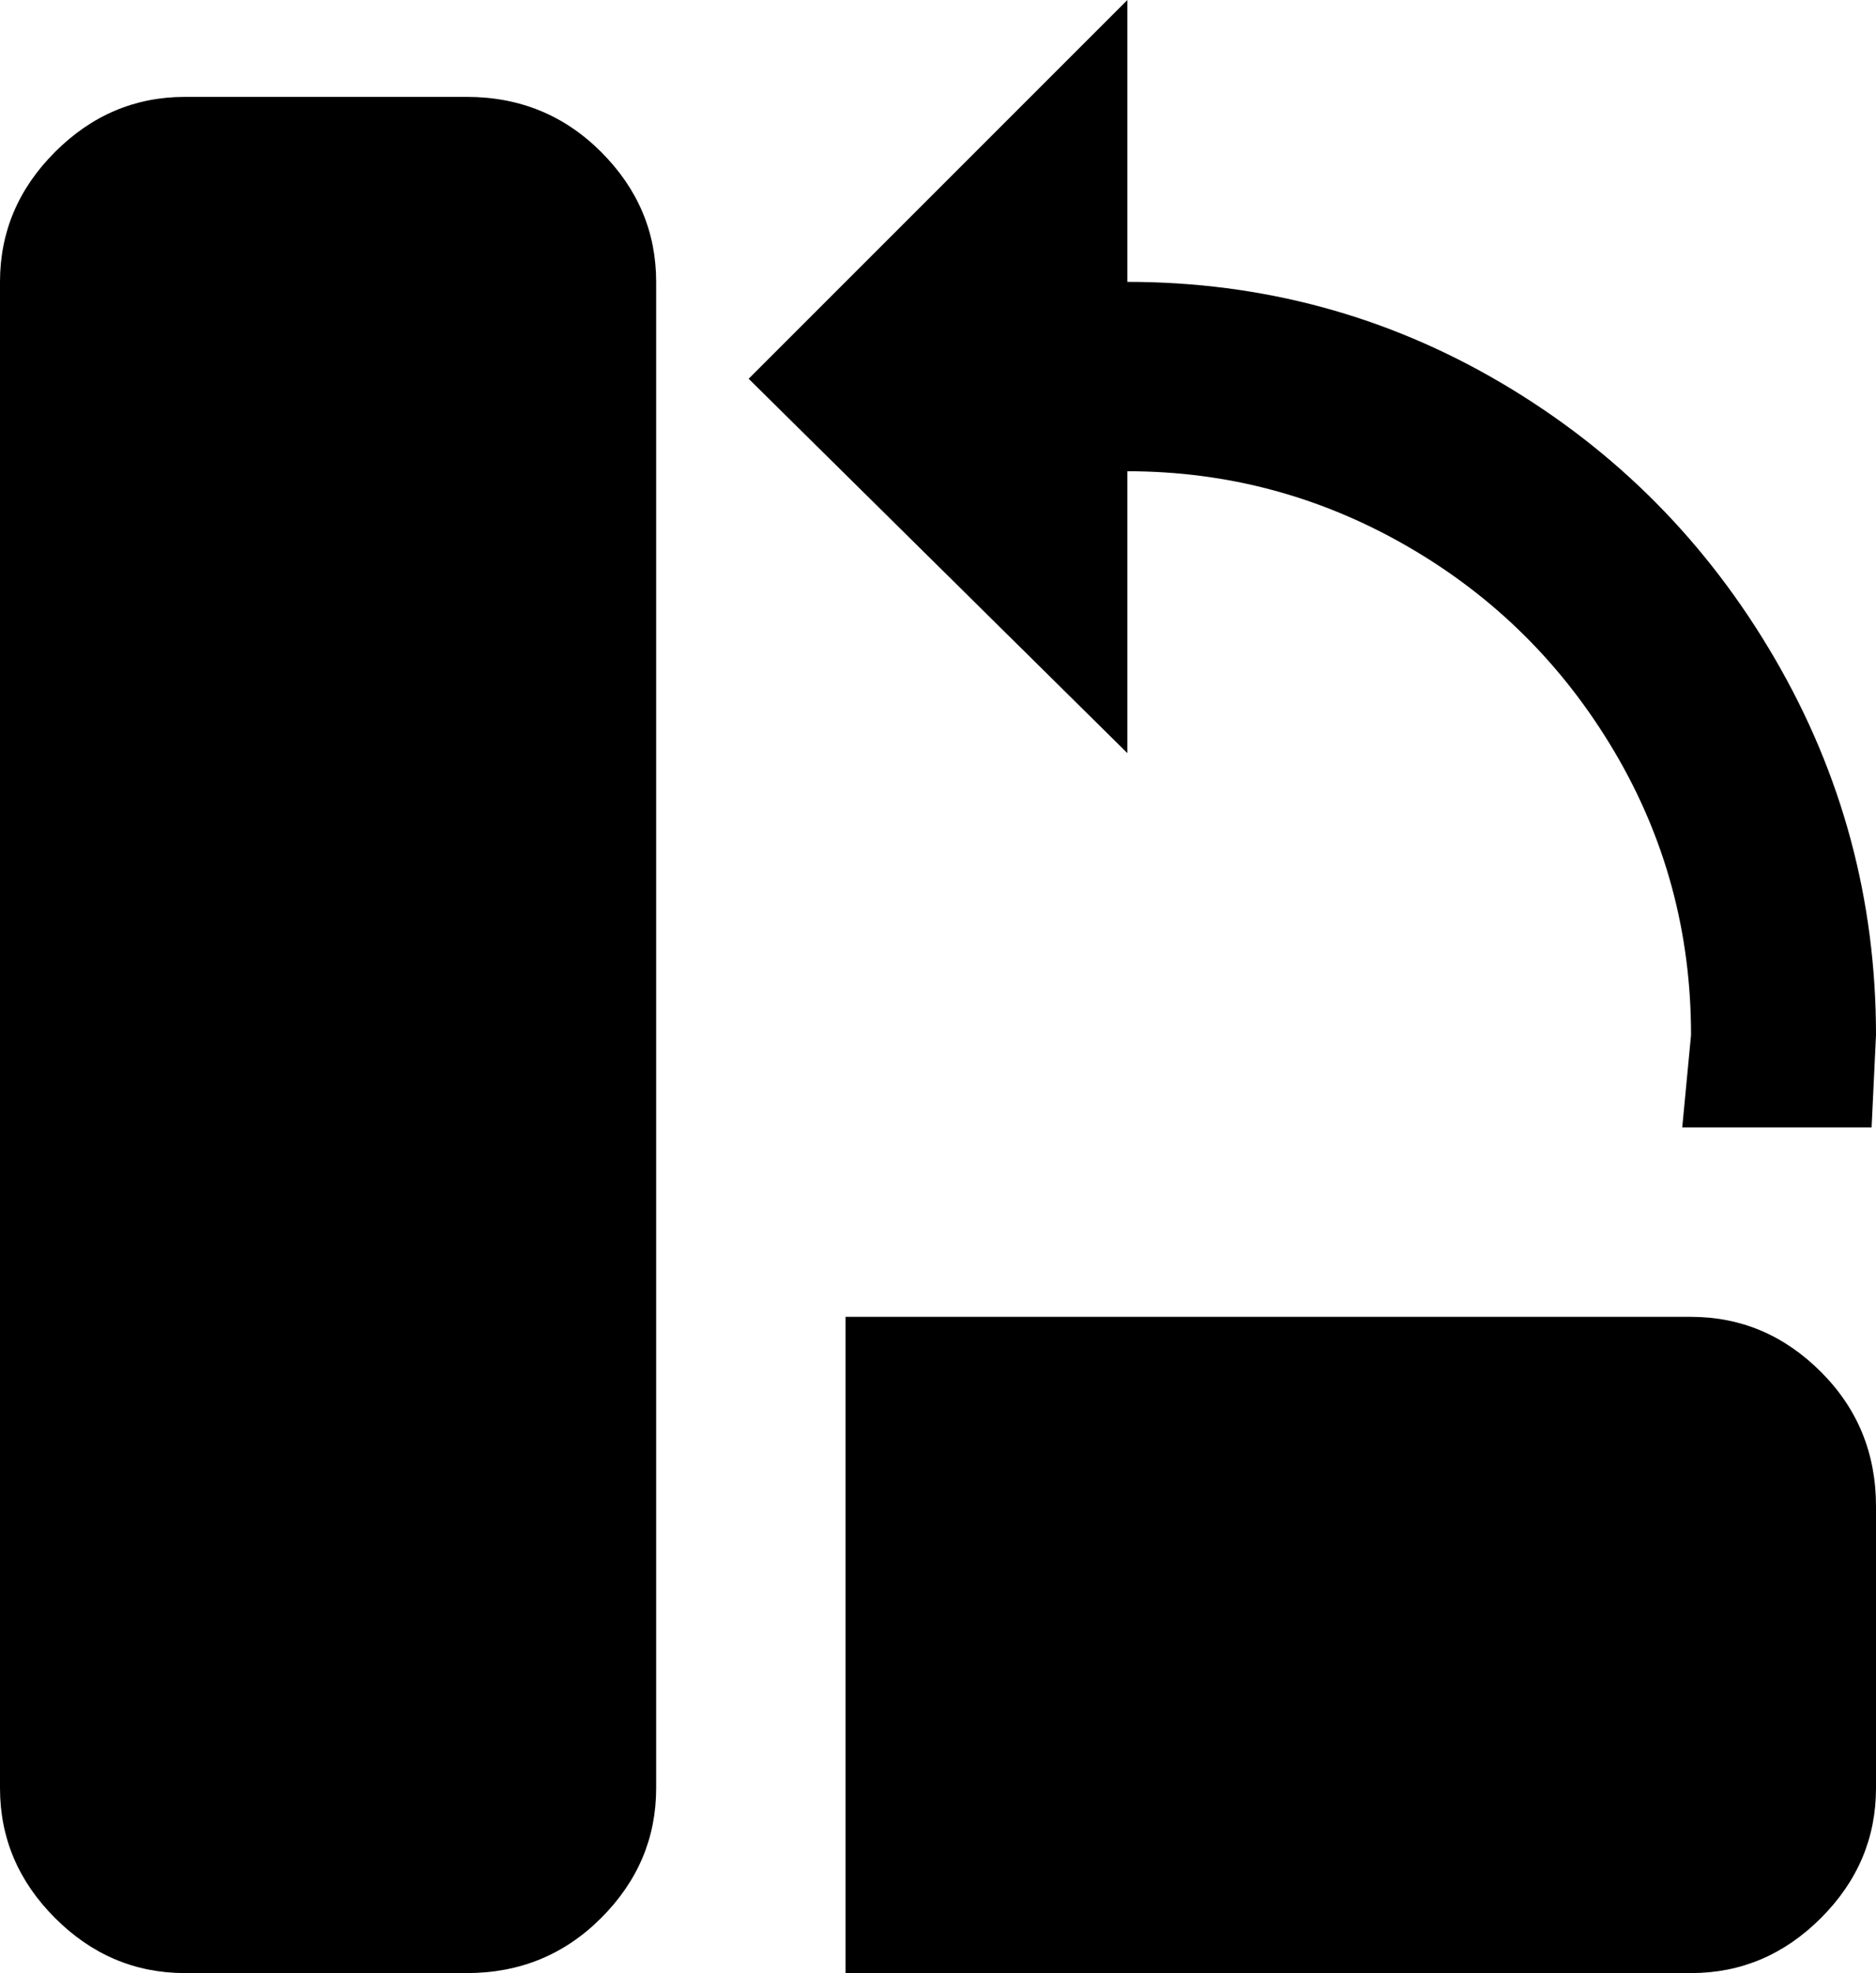 <svg xmlns="http://www.w3.org/2000/svg" viewBox="43 -21 426 448">
      <g transform="scale(1 -1) translate(0 -406)">
        <path d="M85 405H149Q167 405 179.5 392.5Q192 380 192 363V21Q192 4 179.5 -8.5Q167 -21 149 -21H85Q68 -21 55.5 -8.5Q43 4 43 21V363Q43 380 55.5 392.5Q68 405 85 405ZM427 128Q444 128 456.5 115.5Q469 103 469 85V21Q469 4 456.5 -8.5Q444 -21 427 -21H235V128ZM299 363Q345 363 384.0 340.0Q423 317 446.0 277.5Q469 238 469 192L468 171H425L427 192Q427 227 409.5 256.5Q392 286 362.5 303.0Q333 320 299 320V256L213 341L299 427Z" />
      </g>
    </svg>